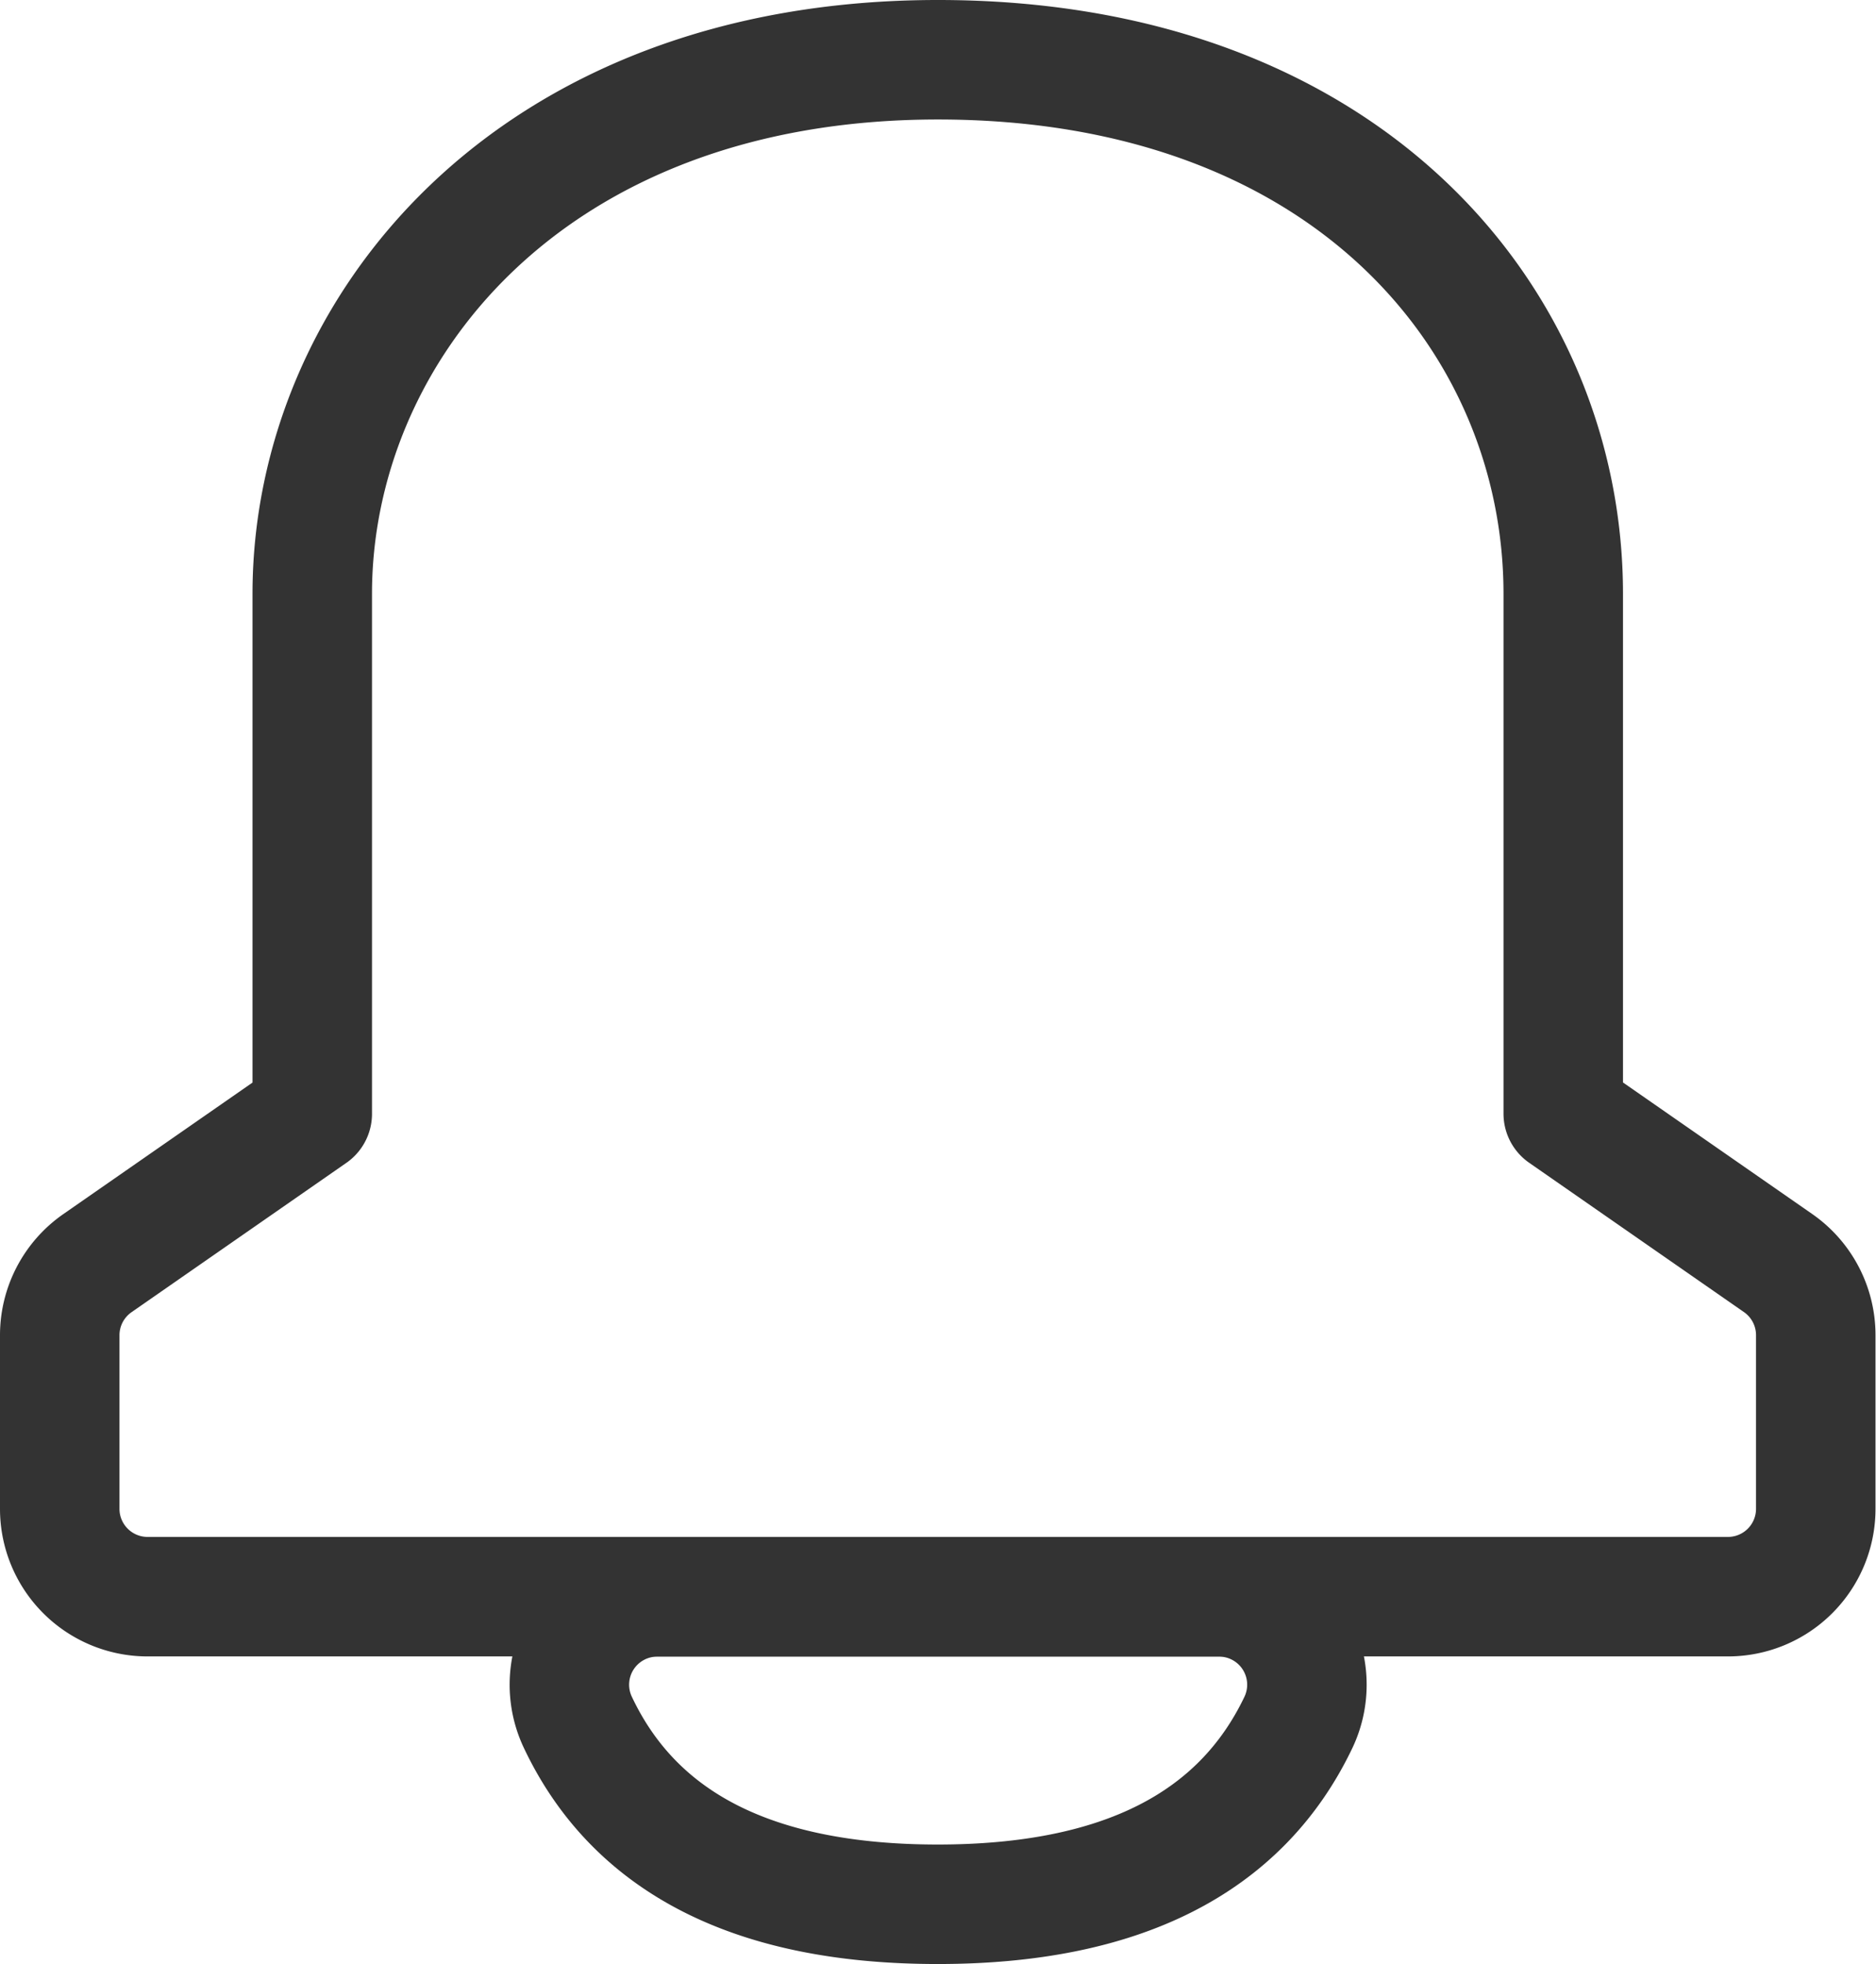 <svg xmlns="http://www.w3.org/2000/svg" width="18.841" height="19.723" viewBox="0 0 18.841 19.723">
  <g id="btn_alarm" transform="translate(0.6 0.6)">
    <path id="Path" d="M15.1,10.584l2.158,1.5a.882.882,0,0,1,.378.724v1.744a.882.882,0,0,1-.882.882H.882A.882.882,0,0,1,0,14.554V12.809a.882.882,0,0,1,.378-.724l2.158-1.5V5.364C2.536,2.731,4.7,0,8.82,0S15.1,2.631,15.1,5.364Z" fill="none" stroke="#333" stroke-linecap="round" stroke-linejoin="round" stroke-miterlimit="10" stroke-width="1.2"/>
    <path id="Path-2" data-name="Path" d="M.882,0h5.64a.882.882,0,0,1,.8,1.261Q6.45,3.087,3.7,3.087T.086,1.261h0A.882.882,0,0,1,.882,0Z" transform="translate(5.118 15.436)" fill="none" stroke="#333" stroke-linecap="round" stroke-linejoin="round" stroke-miterlimit="10" stroke-width="1.2"/>
  </g>
</svg>
